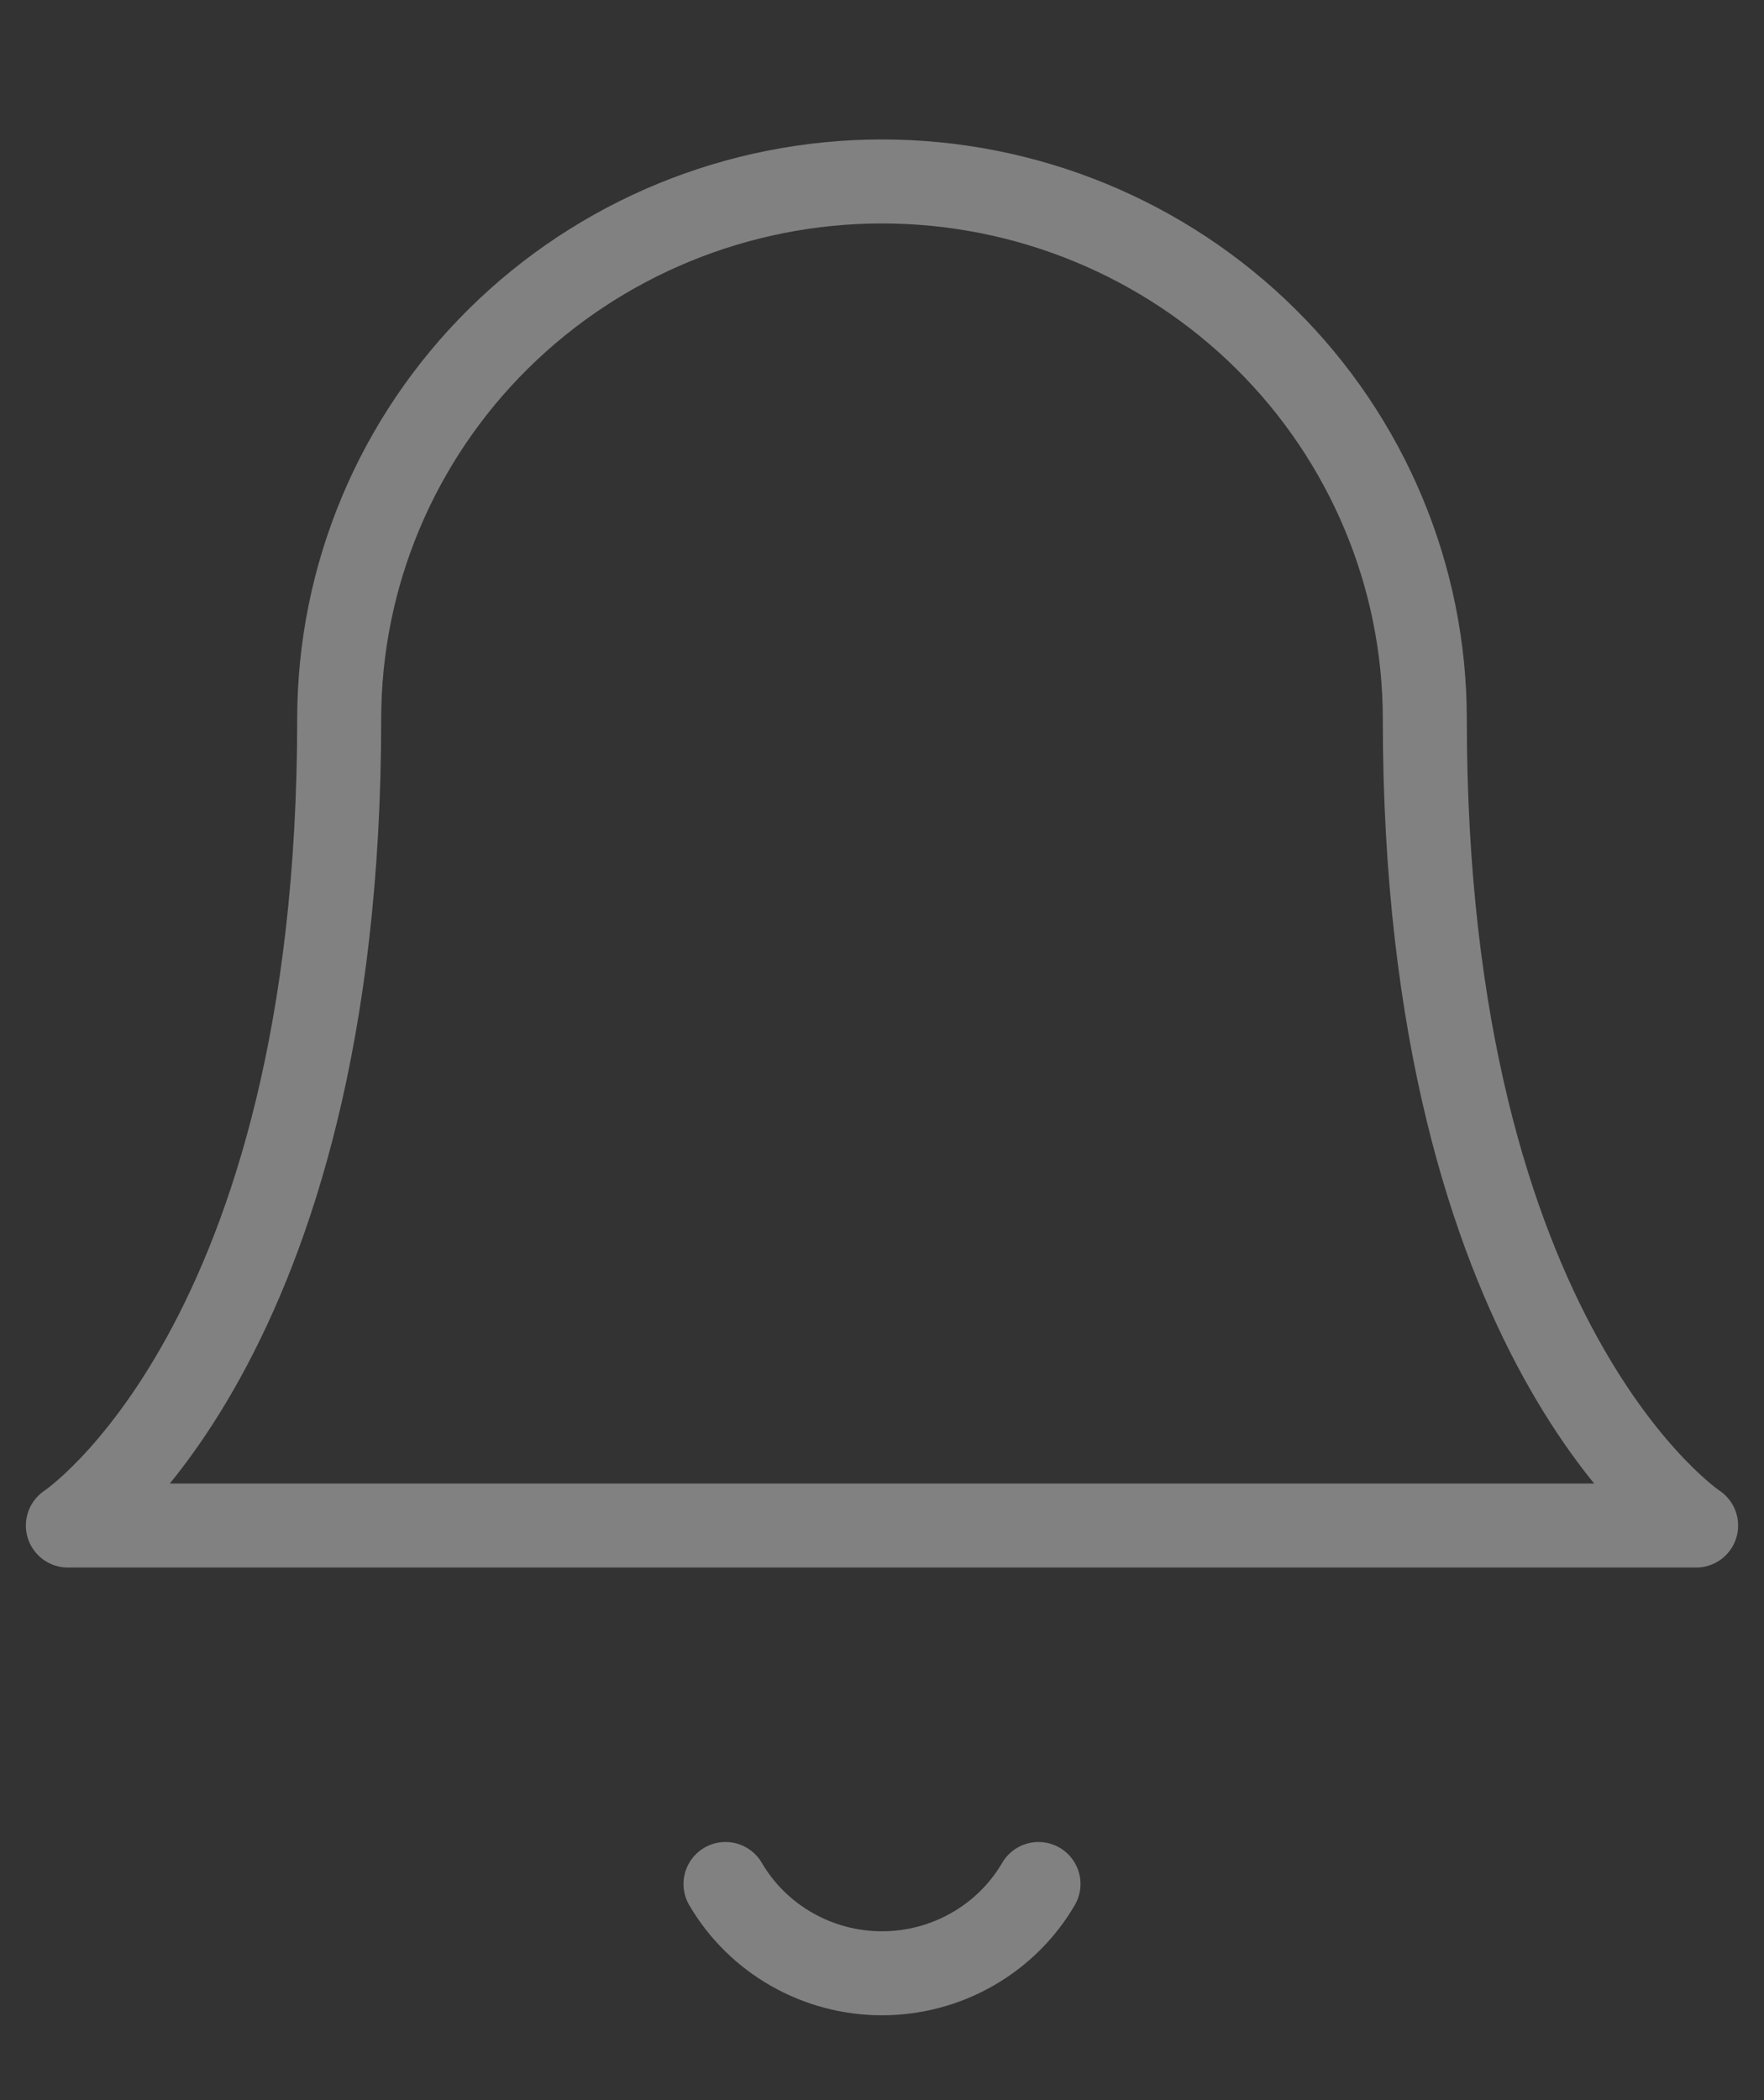 <svg width="21" height="25" viewBox="0 0 21 25" fill="none" xmlns="http://www.w3.org/2000/svg">
<rect x="0" y="0" width="21" height="25" fill="#333333" stroke="none"/>
<g id="Icon">
<path id="Vector" d="M12.363 22.427C12.174 22.75 11.902 23.019 11.575 23.205C11.248 23.392 10.877 23.49 10.5 23.49C10.123 23.49 9.752 23.392 9.425 23.205C9.098 23.019 8.826 22.75 8.637 22.427M16.962 8.56C16.962 6.863 16.281 5.235 15.069 4.035C13.857 2.835 12.214 2.16 10.5 2.16C8.786 2.16 7.143 2.835 5.931 4.035C4.719 5.235 4.038 6.863 4.038 8.56C4.038 16.027 0.808 18.16 0.808 18.16H20.192C20.192 18.16 16.962 16.027 16.962 8.56Z" stroke="white" stroke-opacity="0.38" stroke-linecap="round" stroke-linejoin="round"/>
</g>
</svg>
